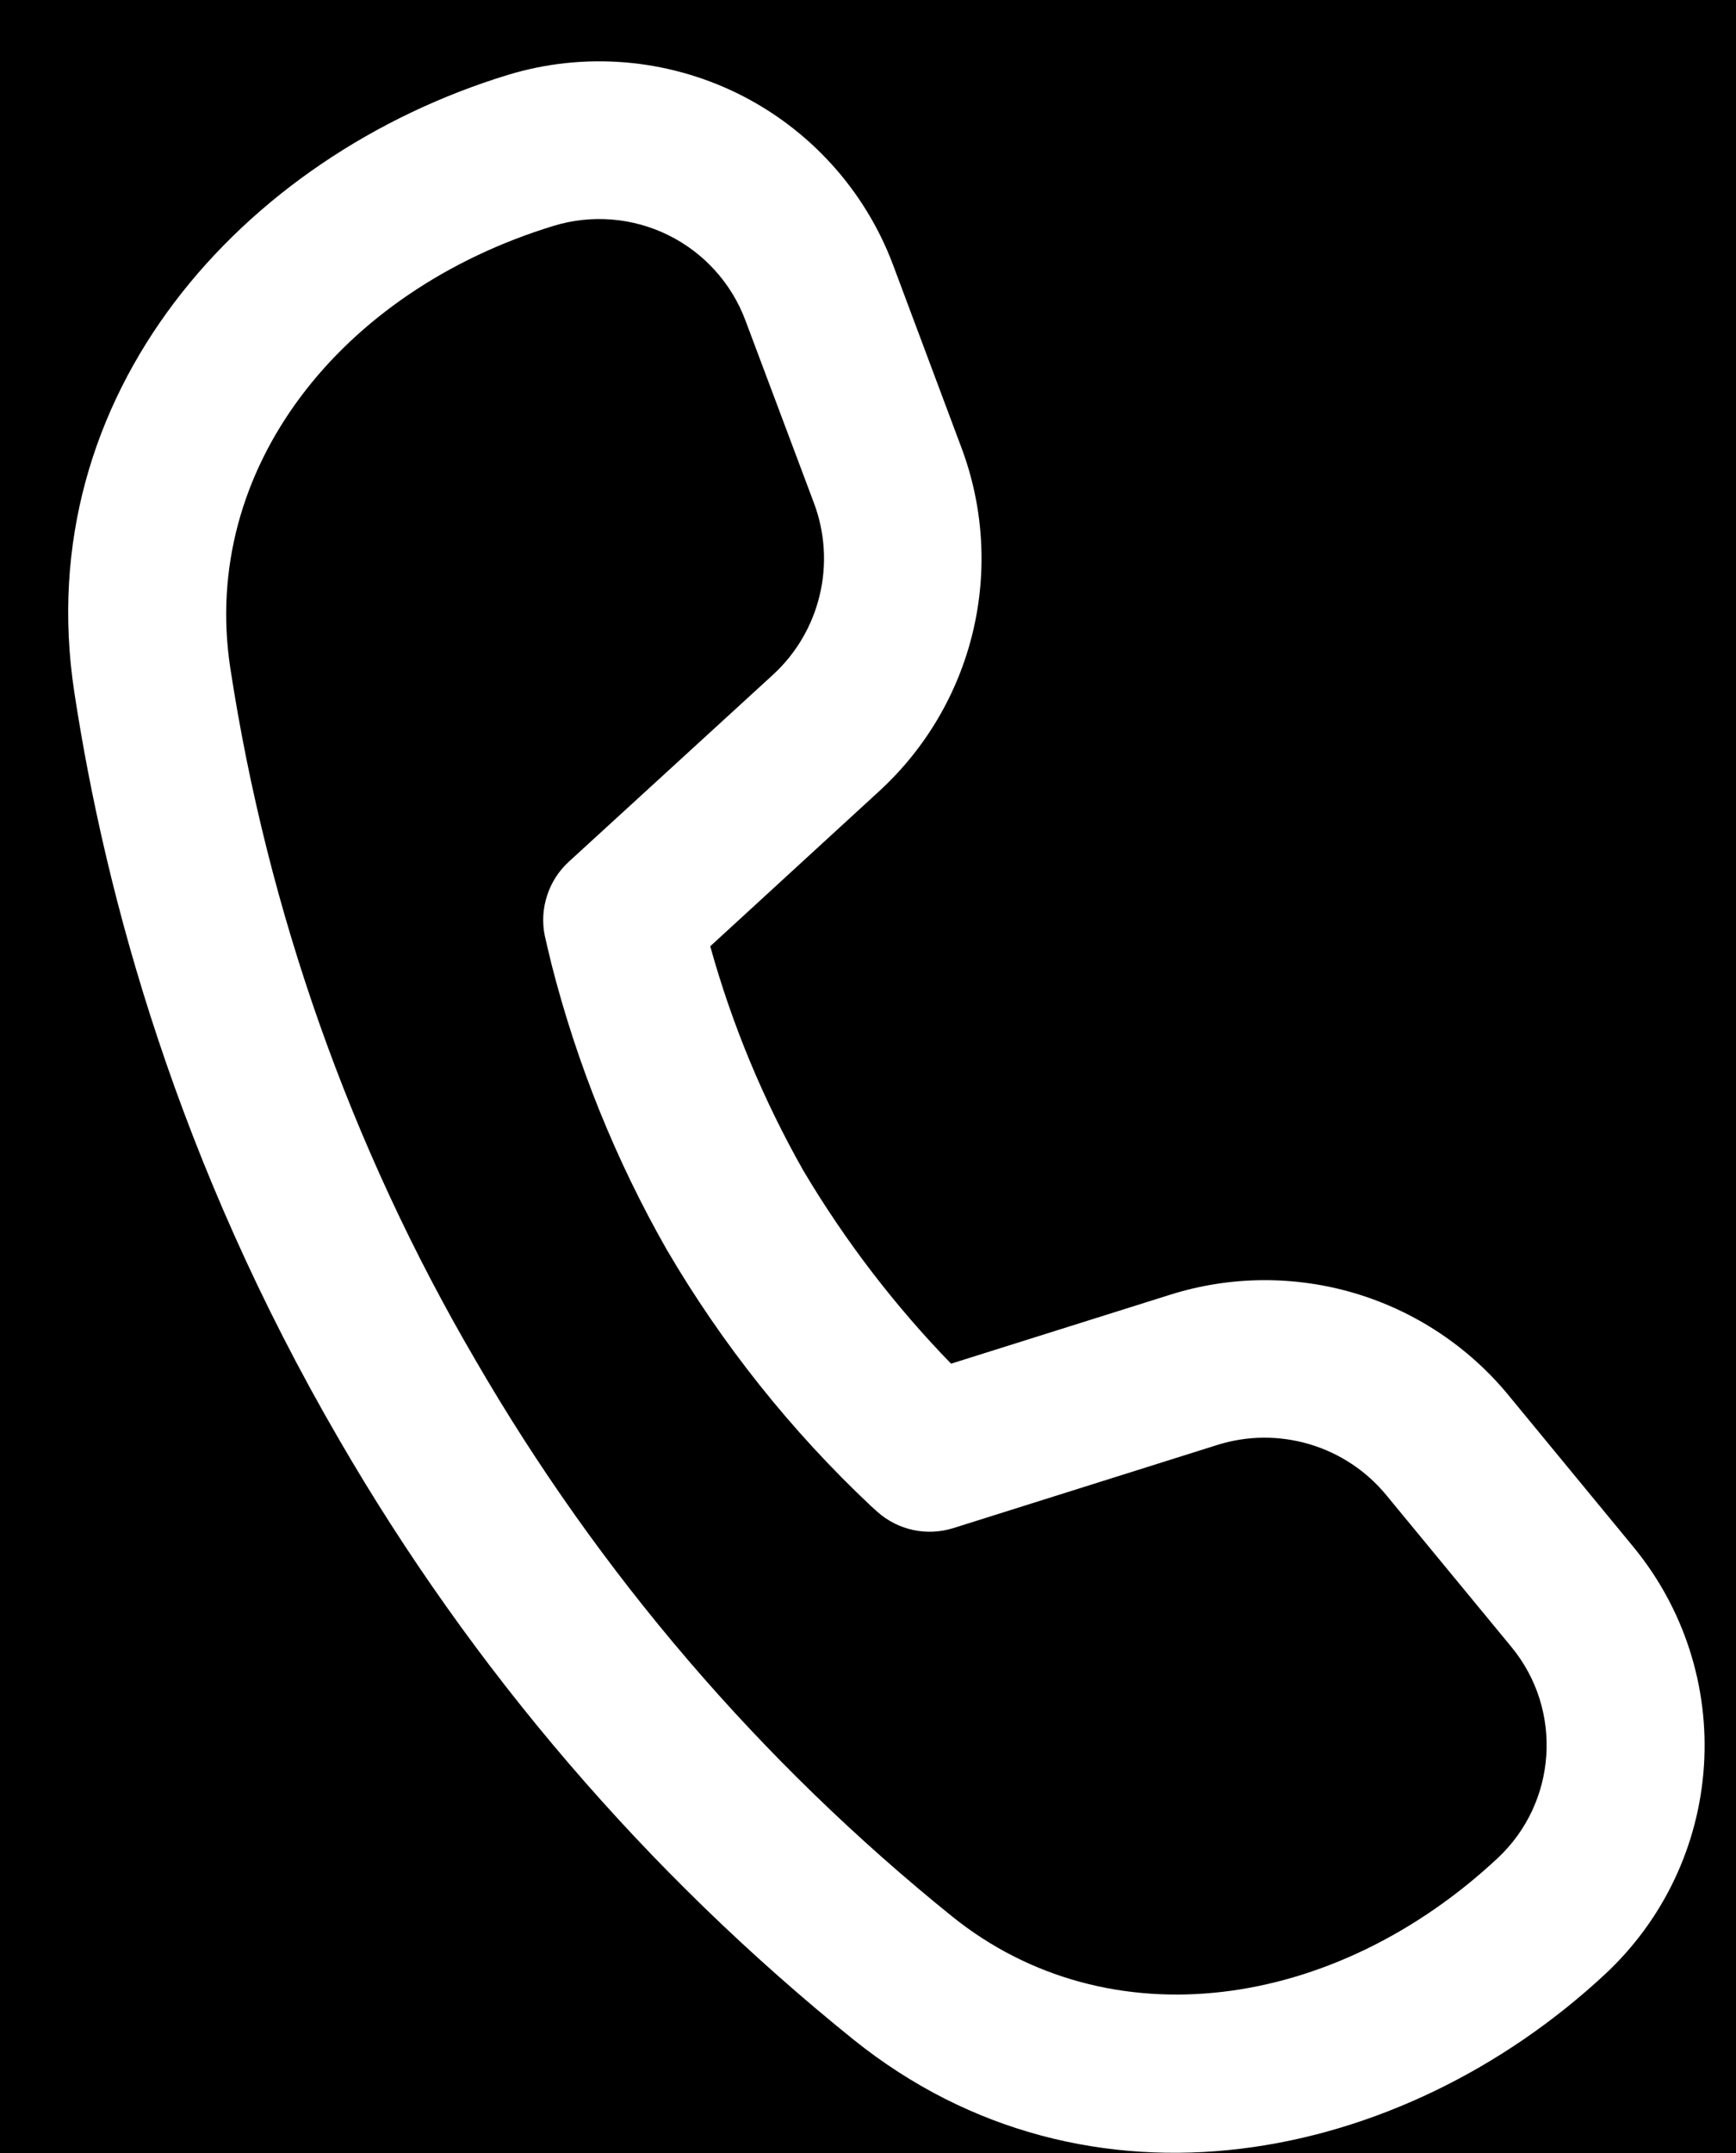 <svg width="25" height="31" viewBox="0 0 25 31" fill="none" xmlns="http://www.w3.org/2000/svg">
<rect width="25" height="31" fill="#313131"/>
<g clip-path="url(#clip0_0_1)">
<rect width="1964" height="491" transform="matrix(-1 0 0 1 1226 -446)" fill="black"/>
<path d="M3.316 9.616C2.882 6.758 4.897 4.191 7.976 3.251C8.522 3.085 9.111 3.133 9.623 3.385C10.135 3.637 10.532 4.075 10.733 4.609L11.722 7.244C11.881 7.668 11.91 8.13 11.804 8.571C11.699 9.011 11.465 9.41 11.131 9.716L8.191 12.408C8.046 12.541 7.938 12.709 7.878 12.897C7.817 13.084 7.806 13.284 7.846 13.476L7.873 13.594L7.944 13.89C8.31 15.324 8.867 16.703 9.6 17.99C10.4 19.357 11.391 20.601 12.544 21.686L12.635 21.768C12.782 21.899 12.96 21.989 13.152 22.03C13.344 22.071 13.543 22.061 13.73 22.002L17.531 20.805C17.963 20.669 18.425 20.666 18.859 20.795C19.293 20.924 19.679 21.18 19.966 21.53L21.765 23.713C22.515 24.622 22.424 25.958 21.563 26.759C19.207 28.956 15.968 29.406 13.714 27.596C10.95 25.368 8.622 22.651 6.844 19.578C5.049 16.51 3.854 13.13 3.316 9.616ZM10.227 13.626L12.662 11.391C13.33 10.778 13.799 9.981 14.01 9.1C14.221 8.219 14.164 7.295 13.846 6.447L12.86 3.812C12.456 2.737 11.657 1.856 10.627 1.348C9.596 0.841 8.411 0.744 7.312 1.079C3.489 2.249 0.419 5.677 1.069 9.959C1.524 12.949 2.571 16.752 4.881 20.723C6.799 24.036 9.311 26.966 12.292 29.368C15.672 32.082 20.184 31.155 23.115 28.425C23.954 27.644 24.463 26.573 24.538 25.429C24.614 24.286 24.25 23.157 23.522 22.273L21.722 20.087C21.147 19.389 20.376 18.878 19.508 18.62C18.64 18.363 17.715 18.37 16.852 18.642L13.696 19.635C12.881 18.795 12.168 17.863 11.57 16.857C10.993 15.839 10.542 14.755 10.229 13.628" fill="white"/>
</g>
<defs>
<clipPath id="clip0_0_1">
<rect width="1964" height="491" fill="white" transform="matrix(-1 0 0 1 1226 -446)"/>
</clipPath>
</defs>
</svg>
